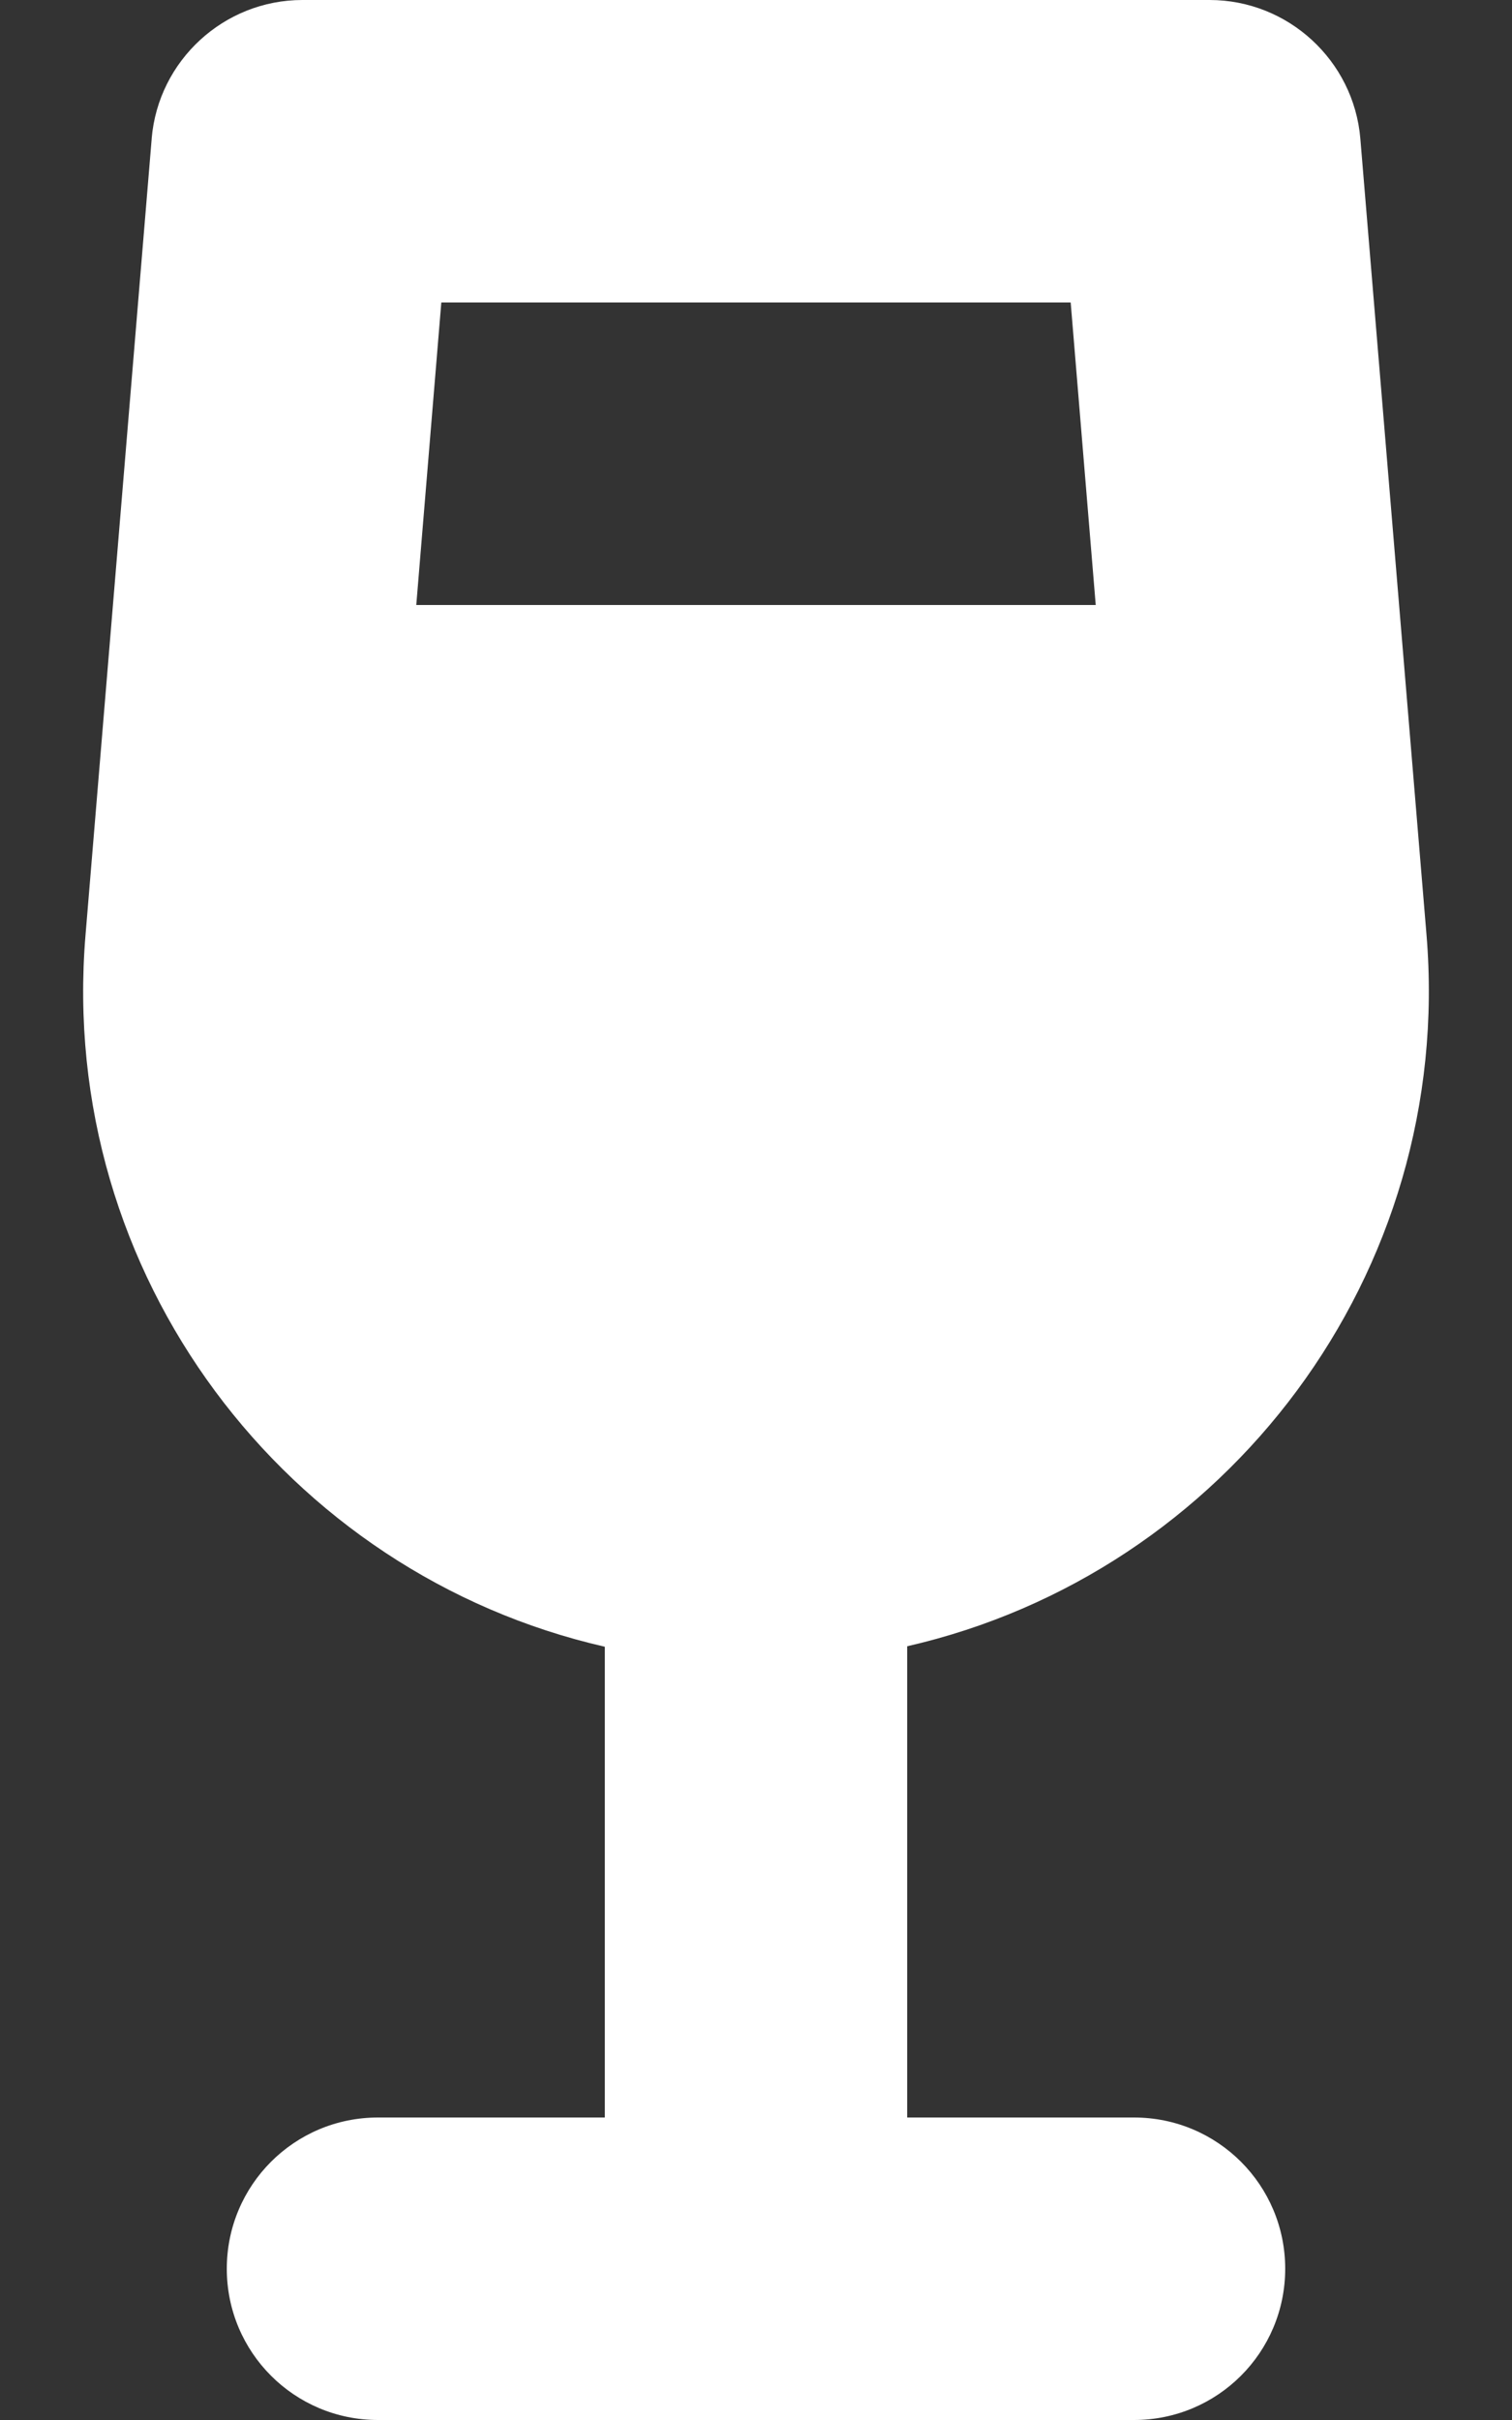 <?xml version="1.0" encoding="utf-8"?>
<!-- Generator: Adobe Illustrator 26.5.3, SVG Export Plug-In . SVG Version: 6.00 Build 0)  -->
<svg version="1.1" id="レイヤー_1" xmlns="http://www.w3.org/2000/svg" xmlns:xlink="http://www.w3.org/1999/xlink" x="0px"
	 y="0px" viewBox="0 0 320 512" enable-background="new 0 0 320 512" xml:space="preserve">
<rect x="0" y="0" width="320" height="512" fill="#333333" stroke="none"/>
<path fill="#FFFFFF" d="M32.1,29.3C33.5,12.8,47.4,0,64,0h192c16.6,0,30.5,12.8,31.9,29.3l14,168.4c6,72-42.5,135.2-109.9,150.6V448
	h48c17.7,0,32,14.3,32,32s-14.3,32-32,32h-80H80c-17.7,0-32-14.3-32-32s14.3-32,32-32h48v-99.6C60.6,333,12.1,269.8,18.1,197.8
	l14-168.4V29.3z M88.1,128h143.8l-5.3-64H93.4L88.1,128z"/>
</svg>
